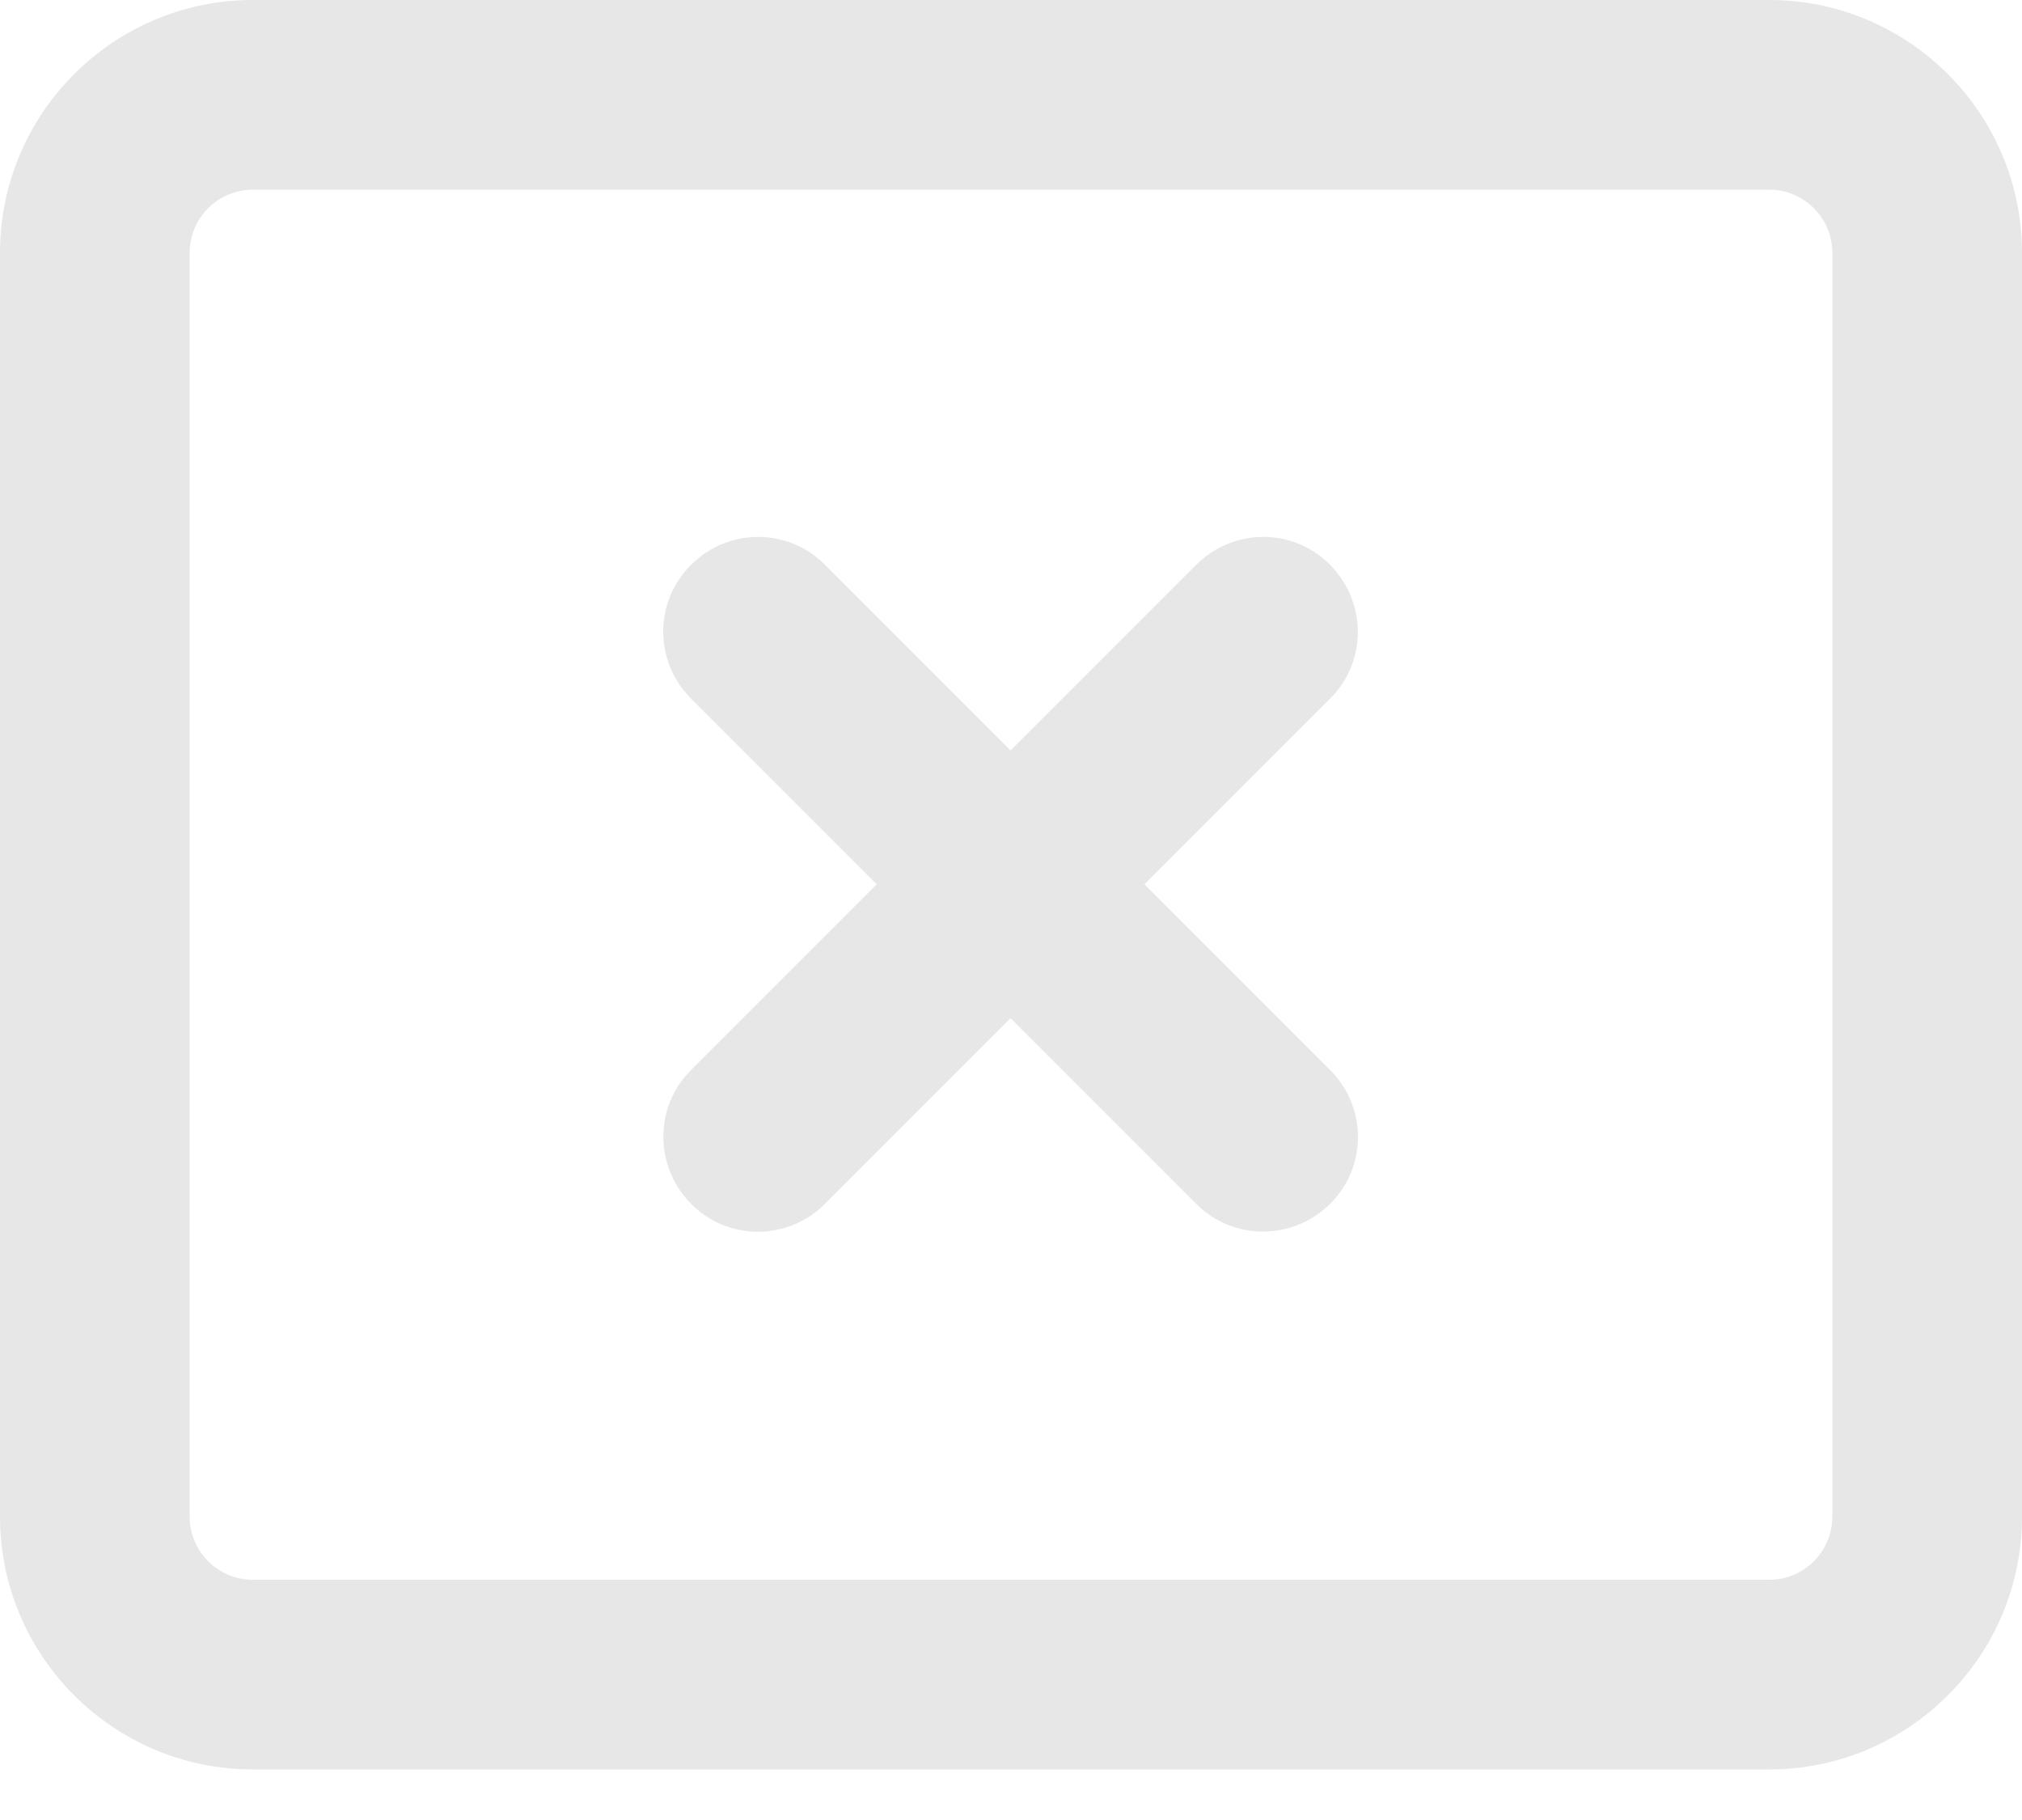 <svg width="10" height="9" viewBox="0 0 10 9" fill="none" xmlns="http://www.w3.org/2000/svg">
<path d="M1.25 0.938C1.078 0.938 0.938 1.078 0.938 1.25V7.5C0.938 7.672 1.078 7.812 1.25 7.812H8.75C8.922 7.812 9.062 7.672 9.062 7.5V1.25C9.062 1.078 8.922 0.938 8.75 0.938H1.25ZM0 1.25C0 0.561 0.561 0 1.25 0H8.75C9.439 0 10 0.561 10 1.25V7.5C10 8.189 9.439 8.75 8.75 8.75H1.25C0.561 8.75 0 8.189 0 7.5V1.25ZM3.418 2.793C3.602 2.609 3.898 2.609 4.08 2.793L4.998 3.711L5.916 2.793C6.1 2.609 6.396 2.609 6.578 2.793C6.76 2.977 6.762 3.273 6.578 3.455L5.66 4.373L6.578 5.291C6.762 5.475 6.762 5.771 6.578 5.953C6.395 6.135 6.098 6.137 5.916 5.953L4.998 5.035L4.08 5.953C3.896 6.137 3.6 6.137 3.418 5.953C3.236 5.77 3.234 5.473 3.418 5.291L4.336 4.373L3.418 3.455C3.234 3.271 3.234 2.975 3.418 2.793Z" fill="#E7E7E7"/>
</svg>
